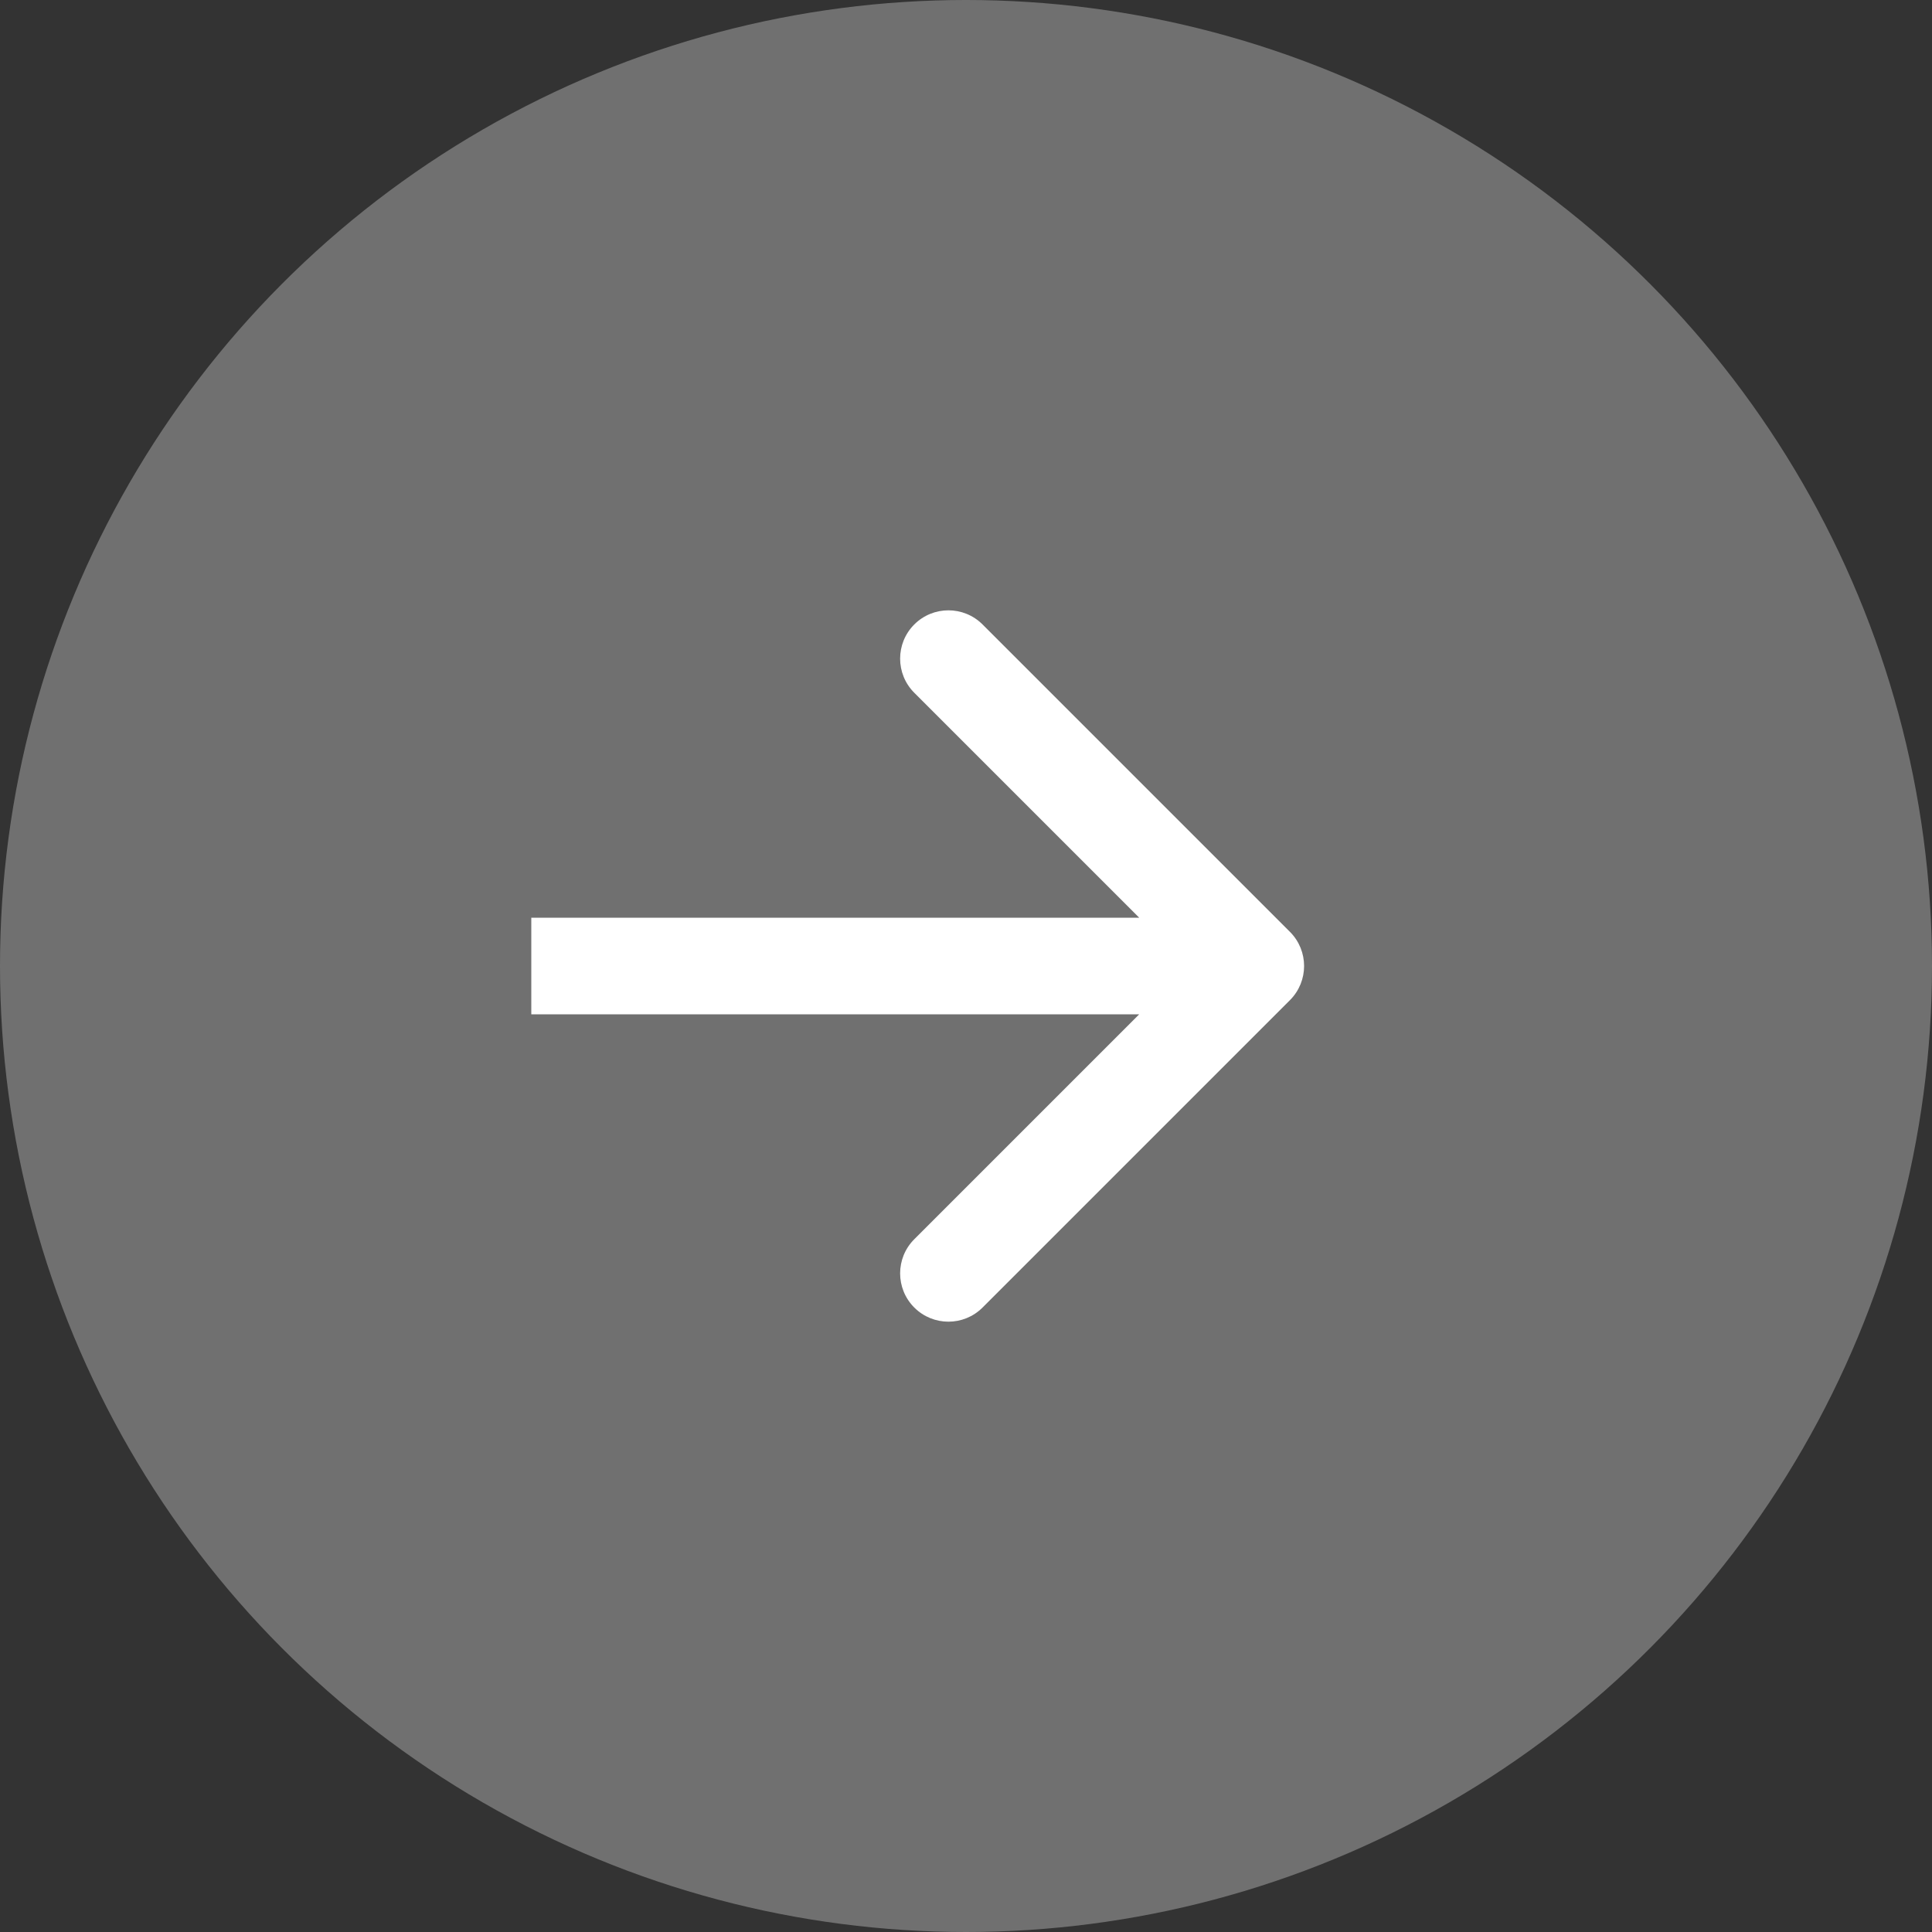 <svg width="80" height="80" viewBox="0 0 80 80" fill="none" xmlns="http://www.w3.org/2000/svg">
<rect x="0" y="0" width="80" height="80" fill="#333333" stroke="none"/>
<circle cx="40" cy="40" r="40" fill="#707070"/>
<path d="M53.414 41.414C54.195 40.633 54.195 39.367 53.414 38.586L40.686 25.858C39.905 25.077 38.639 25.077 37.858 25.858C37.077 26.639 37.077 27.905 37.858 28.686L49.172 40L37.858 51.314C37.077 52.095 37.077 53.361 37.858 54.142C38.639 54.923 39.905 54.923 40.686 54.142L53.414 41.414ZM22 42H52V38H22V42Z" fill="white"/>
</svg>
